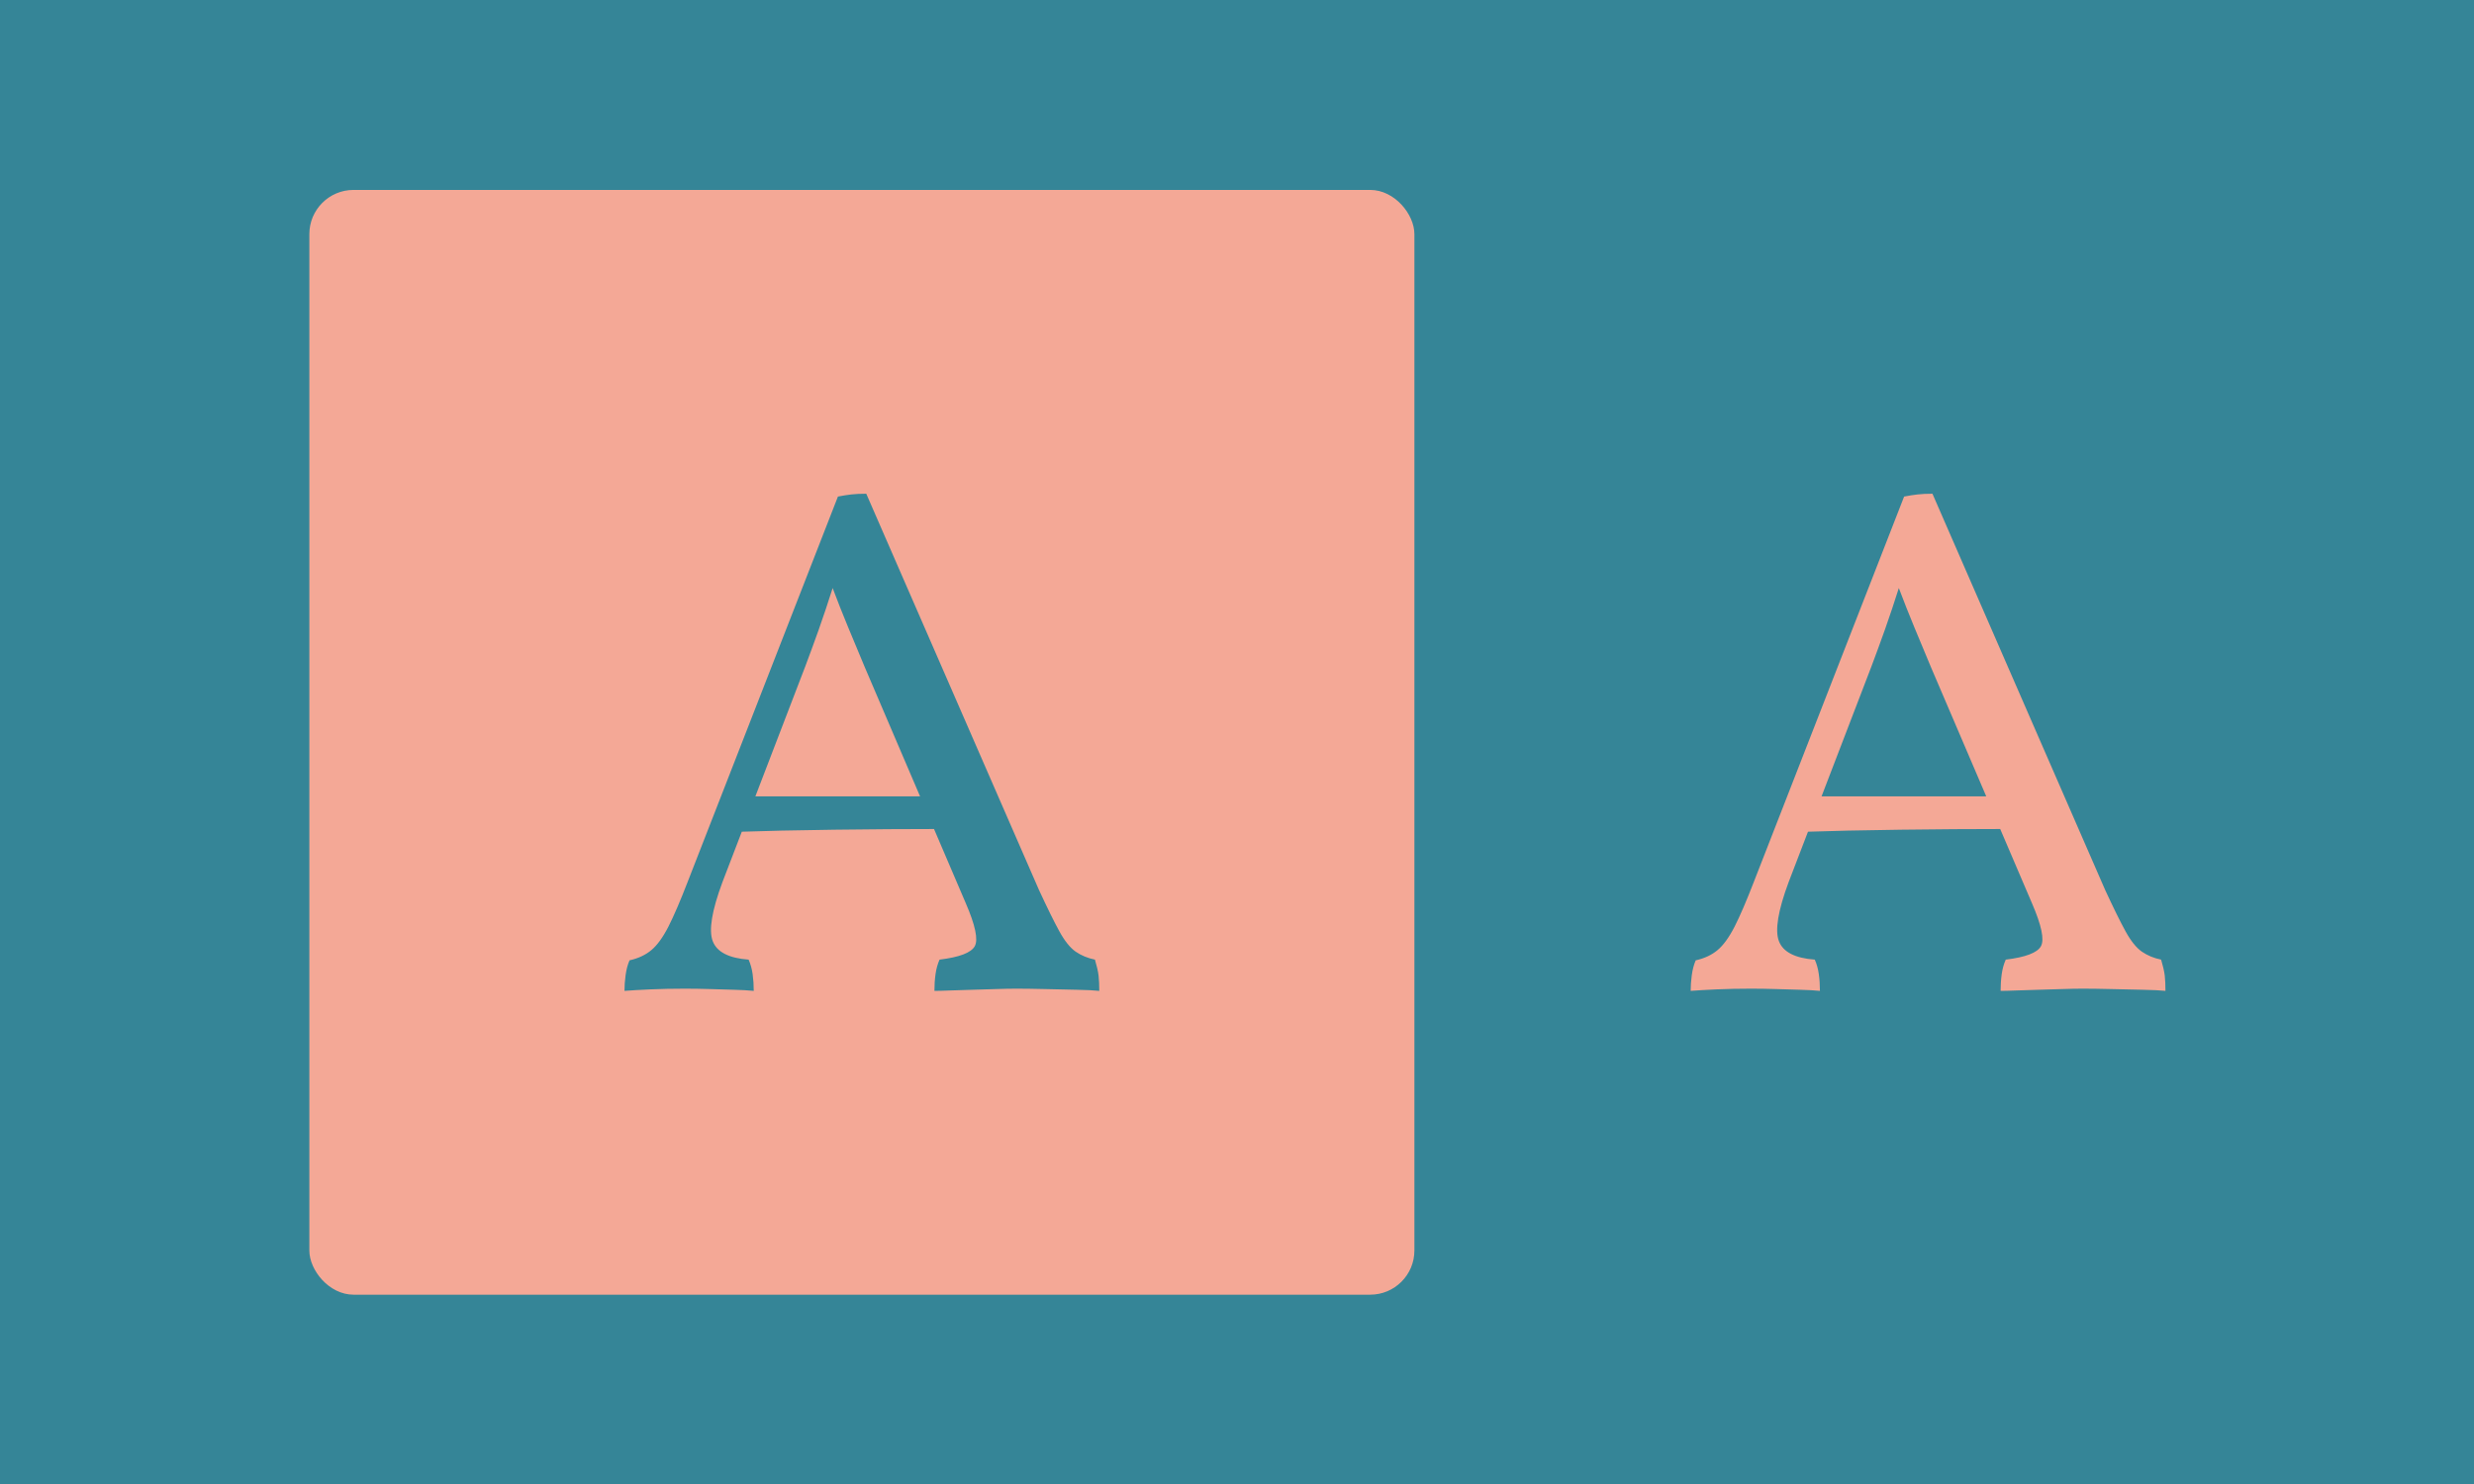 <svg xmlns="http://www.w3.org/2000/svg" version="1.1" xmlns:xlink="http://www.w3.org/1999/xlink" xmlns:svgjs="http://svgjs.dev/svgjs" width="100%" height="100%" viewBox="0 0 1000 600"><rect width="1000" height="600" x="0" y="0" fill="#358597"/><g><rect width="333.333" height="333.333" rx="13.333" ry="13.333" y="115.536" fill="#f4a896" transform="matrix(1.34,0,0,1.34,0,-78.028)" x="93.314"/><path d="M261.304 207.203L261.304 207.203L313.402 326.759Q317.143 334.849 319.546 339.229Q321.949 343.608 324.473 345.372Q326.997 347.106 330.282 347.775L330.282 347.775Q331.133 350.634 331.377 352.58Q331.59 354.557 331.59 357.203L331.59 357.203Q329.4 356.96 324.807 356.868Q320.185 356.747 315.166 356.656Q310.118 356.534 306.62 356.534L306.62 356.534Q304.004 356.534 300.477 356.656Q296.979 356.747 293.268 356.868Q289.528 356.96 286.577 357.081Q283.627 357.203 281.863 357.203L281.863 357.203Q281.863 354.557 282.198 352.154Q282.532 349.752 283.414 347.775L283.414 347.775Q292.386 346.68 294.029 343.73Q295.671 340.78 291.292 330.682L291.292 330.682L260.848 259.514Q258.019 252.732 255.829 247.471Q253.64 242.239 250.568 234.119L250.568 234.119L251.663 234.119Q249.017 242.452 246.949 248.261Q244.88 254.04 242.904 259.302L242.904 259.302L217.934 324.356Q213.129 337.252 214.984 342.179Q216.839 347.106 225.811 347.775L225.811 347.775Q226.693 349.752 227.028 352.154Q227.362 354.557 227.362 357.203L227.362 357.203Q224.929 356.96 221.431 356.868Q217.934 356.747 214.102 356.656Q210.27 356.534 206.559 356.534L206.559 356.534Q201.085 356.534 196.249 356.747Q191.444 356.96 188.372 357.203L188.372 357.203Q188.372 355.013 188.706 352.489Q189.041 349.965 189.893 347.988L189.893 347.988Q193.846 347.106 196.462 344.916Q199.108 342.726 201.632 337.799Q204.126 332.872 207.411 324.356L207.411 324.356L252.758 208.055Q254.947 207.629 256.803 207.416Q258.658 207.203 261.304 207.203ZM224.929 298.505L281.225 298.505L283.202 308.359Q268.512 308.359 251.754 308.572Q235.026 308.784 221.431 309.241L221.431 309.241L224.929 298.505Z " fill="#358597" transform="matrix(1.34,0,0,1.34,0,-78.028)"/><path d="M582.913 207.203L582.913 207.203L635.011 326.759Q638.752 334.849 641.155 339.229Q643.557 343.608 646.082 345.372Q648.606 347.106 651.891 347.775L651.891 347.775Q652.742 350.634 652.986 352.58Q653.199 354.557 653.199 357.203L653.199 357.203Q651.009 356.96 646.416 356.868Q641.793 356.747 636.775 356.656Q631.726 356.534 628.229 356.534L628.229 356.534Q625.613 356.534 622.085 356.656Q618.588 356.747 614.877 356.868Q611.136 356.96 608.186 357.081Q605.236 357.203 603.472 357.203L603.472 357.203Q603.472 354.557 603.807 352.154Q604.141 349.752 605.023 347.775L605.023 347.775Q613.995 346.68 615.638 343.73Q617.28 340.78 612.9 330.682L612.9 330.682L582.456 259.514Q579.628 252.732 577.438 247.471Q575.248 242.239 572.177 234.119L572.177 234.119L573.272 234.119Q570.626 242.452 568.557 248.261Q566.489 254.04 564.512 259.302L564.512 259.302L539.543 324.356Q534.737 337.252 536.593 342.179Q538.448 347.106 547.42 347.775L547.42 347.775Q548.302 349.752 548.636 352.154Q548.971 354.557 548.971 357.203L548.971 357.203Q546.538 356.96 543.04 356.868Q539.543 356.747 535.711 356.656Q531.879 356.534 528.168 356.534L528.168 356.534Q522.694 356.534 517.858 356.747Q513.053 356.96 509.981 357.203L509.981 357.203Q509.981 355.013 510.315 352.489Q510.65 349.965 511.501 347.988L511.501 347.988Q515.455 347.106 518.071 344.916Q520.717 342.726 523.241 337.799Q525.735 332.872 529.02 324.356L529.02 324.356L574.366 208.055Q576.556 207.629 578.411 207.416Q580.267 207.203 582.913 207.203ZM546.538 298.505L602.834 298.505L604.81 308.359Q590.121 308.359 573.363 308.572Q556.635 308.784 543.04 309.241L543.04 309.241L546.538 298.505Z " fill="#f4a896" transform="matrix(1.34,0,0,1.34,0,-78.028)"/></g></svg>